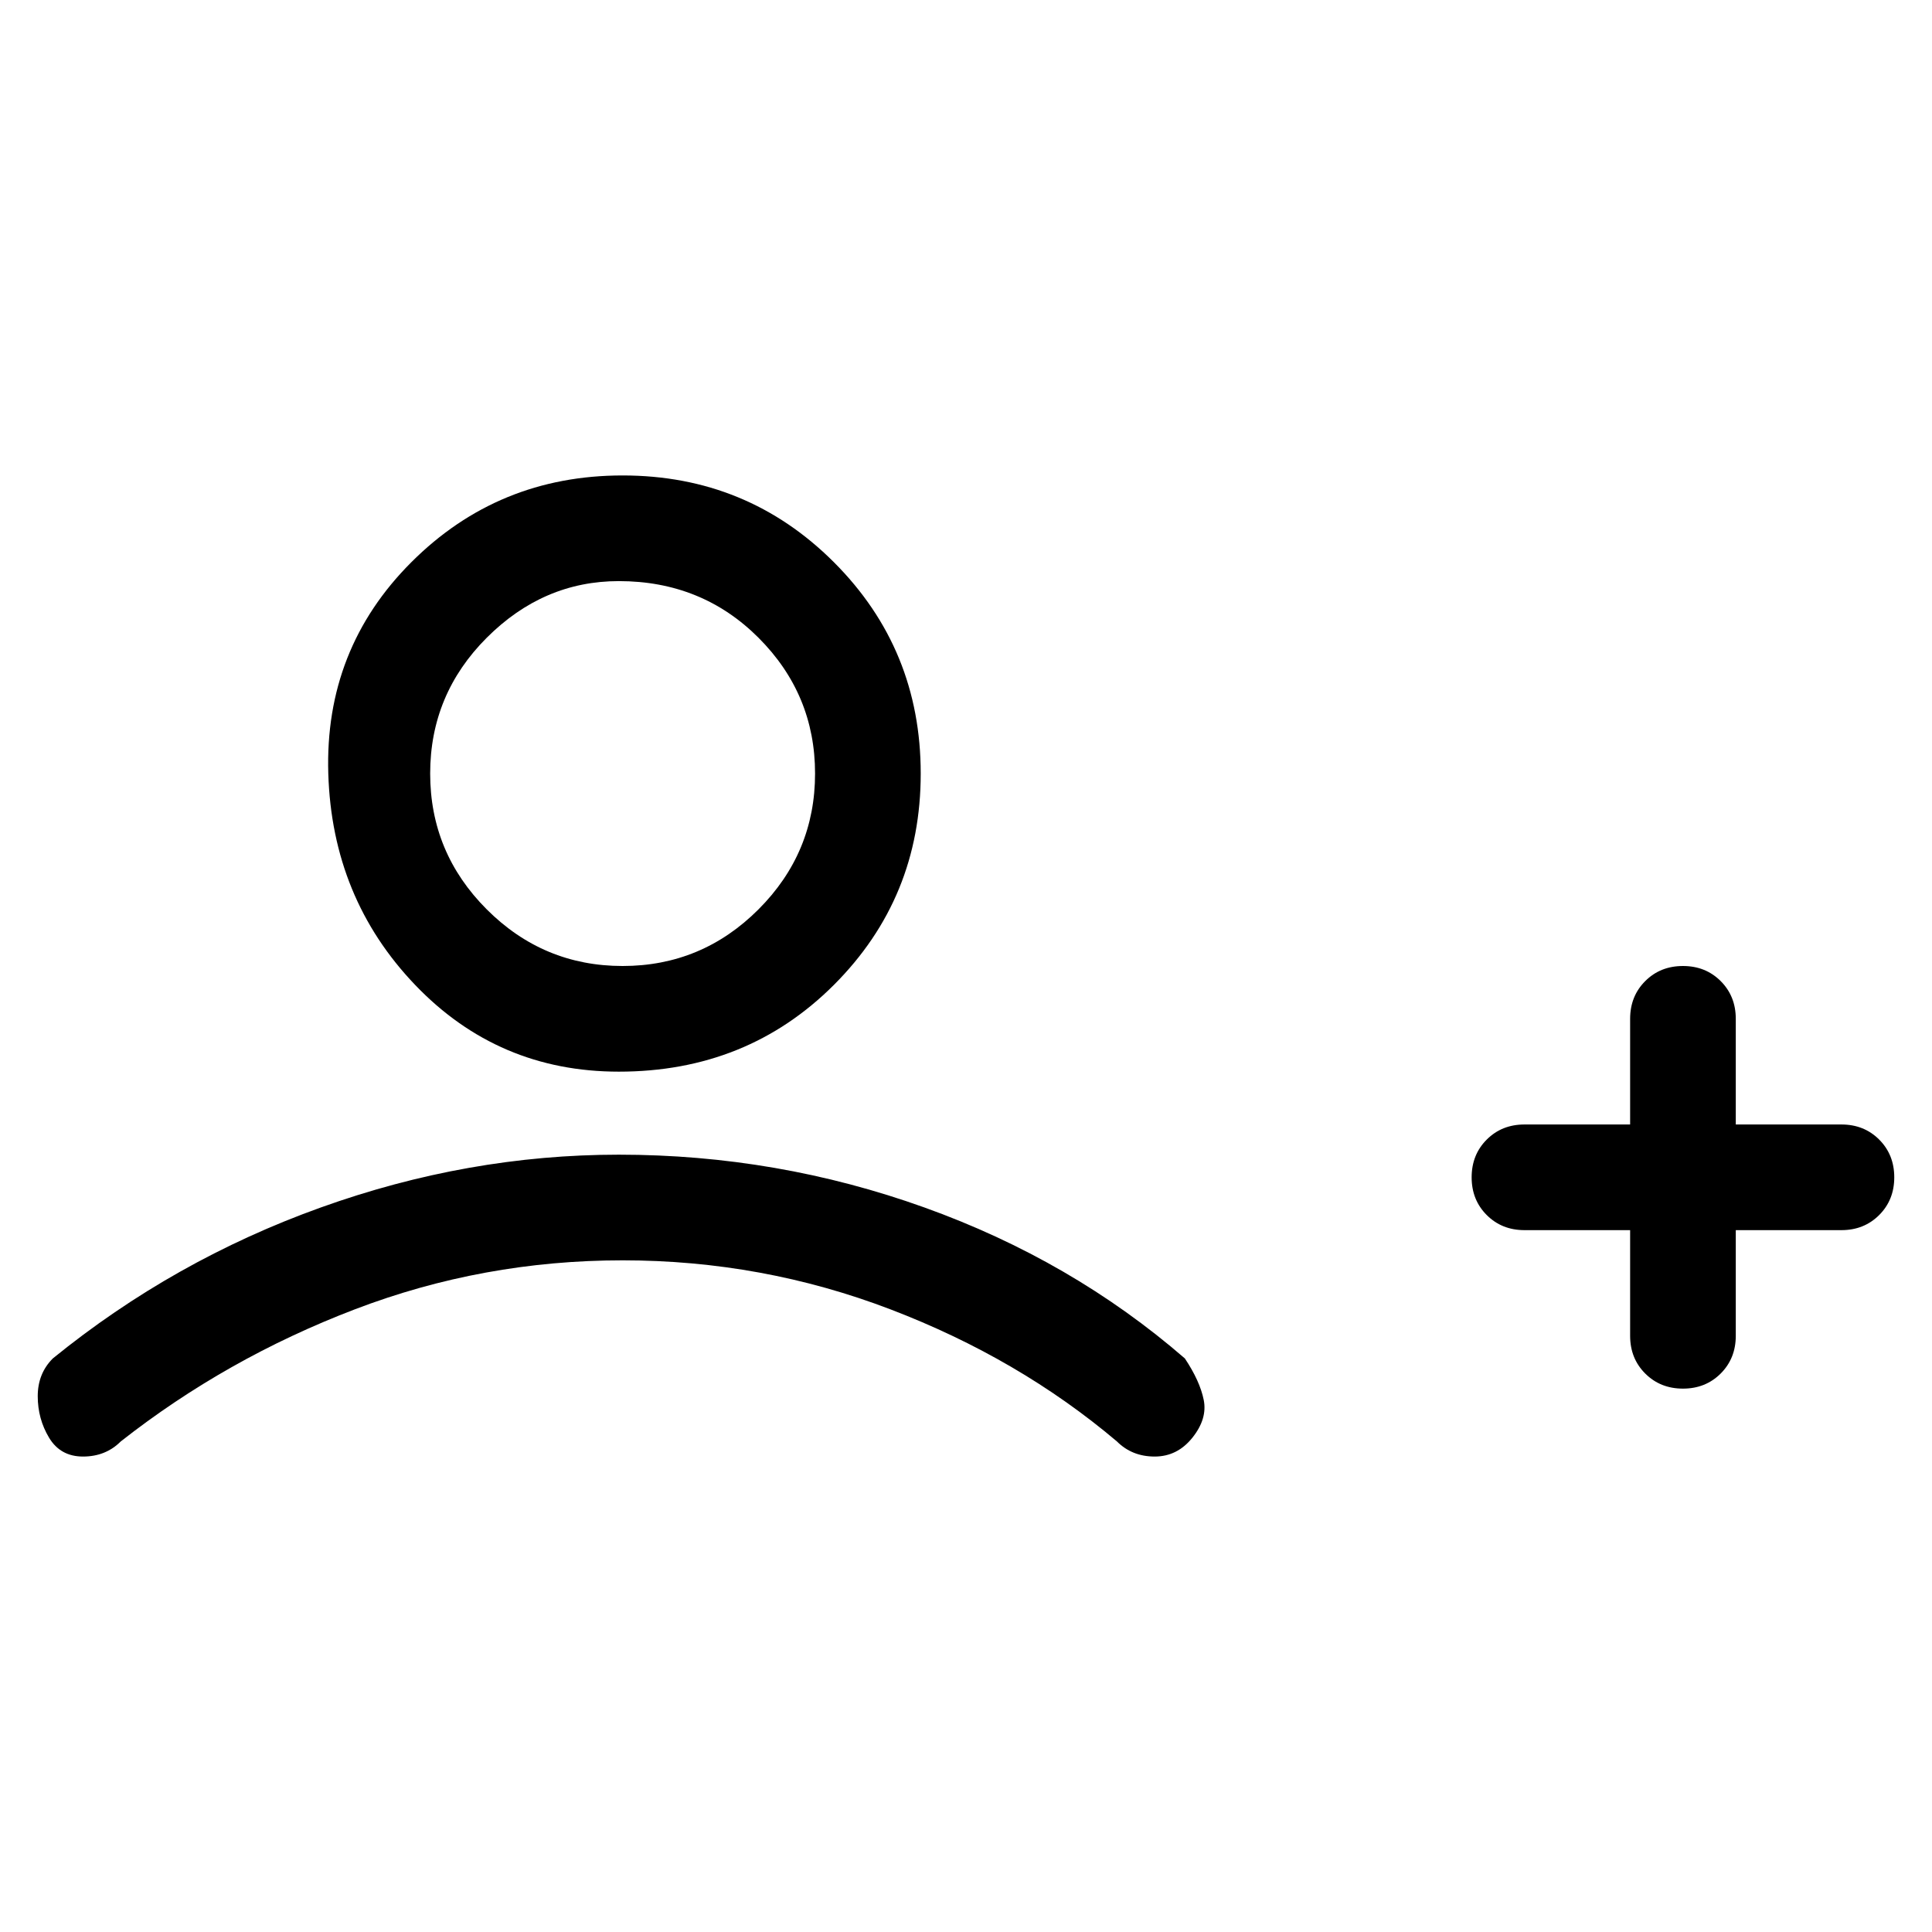 <svg viewBox="0 0 256 256" xmlns="http://www.w3.org/2000/svg">
  <path transform="scale(1, -1) translate(0, -256)" fill="currentColor" d="M82 114q17 0 28.5 11.5t11.5 28t-11.5 28t-28 11.5t-28 -11.5t-11 -28t11.5 -28t27 -11.5zM82 179q11 0 18.5 -7.5t7.5 -18t-7.5 -18t-18 -7.5t-18 7.5t-7.5 18t7.5 18t17.5 7.5zM82 103q-20 0 -39.5 -7t-35.5 -20q-2 -2 -2 -5t1.5 -5.5t4.5 -2.5t5 2q14 11 31 17.5 t35.5 6.5t35.5 -6.5t30 -17.5q2 -2 5 -2t5 2.5t1.5 5t-2.5 5.5q-15 13 -34.5 20t-40.5 7zM244 107h-14v14q0 3 -2 5t-5 2t-5 -2t-2 -5v-14h-14q-3 0 -5 -2t-2 -5t2 -5t5 -2h14v-14q0 -3 2 -5t5 -2t5 2t2 5v14h14q3 0 5 2t2 5t-2 5t-5 2z" />
</svg>